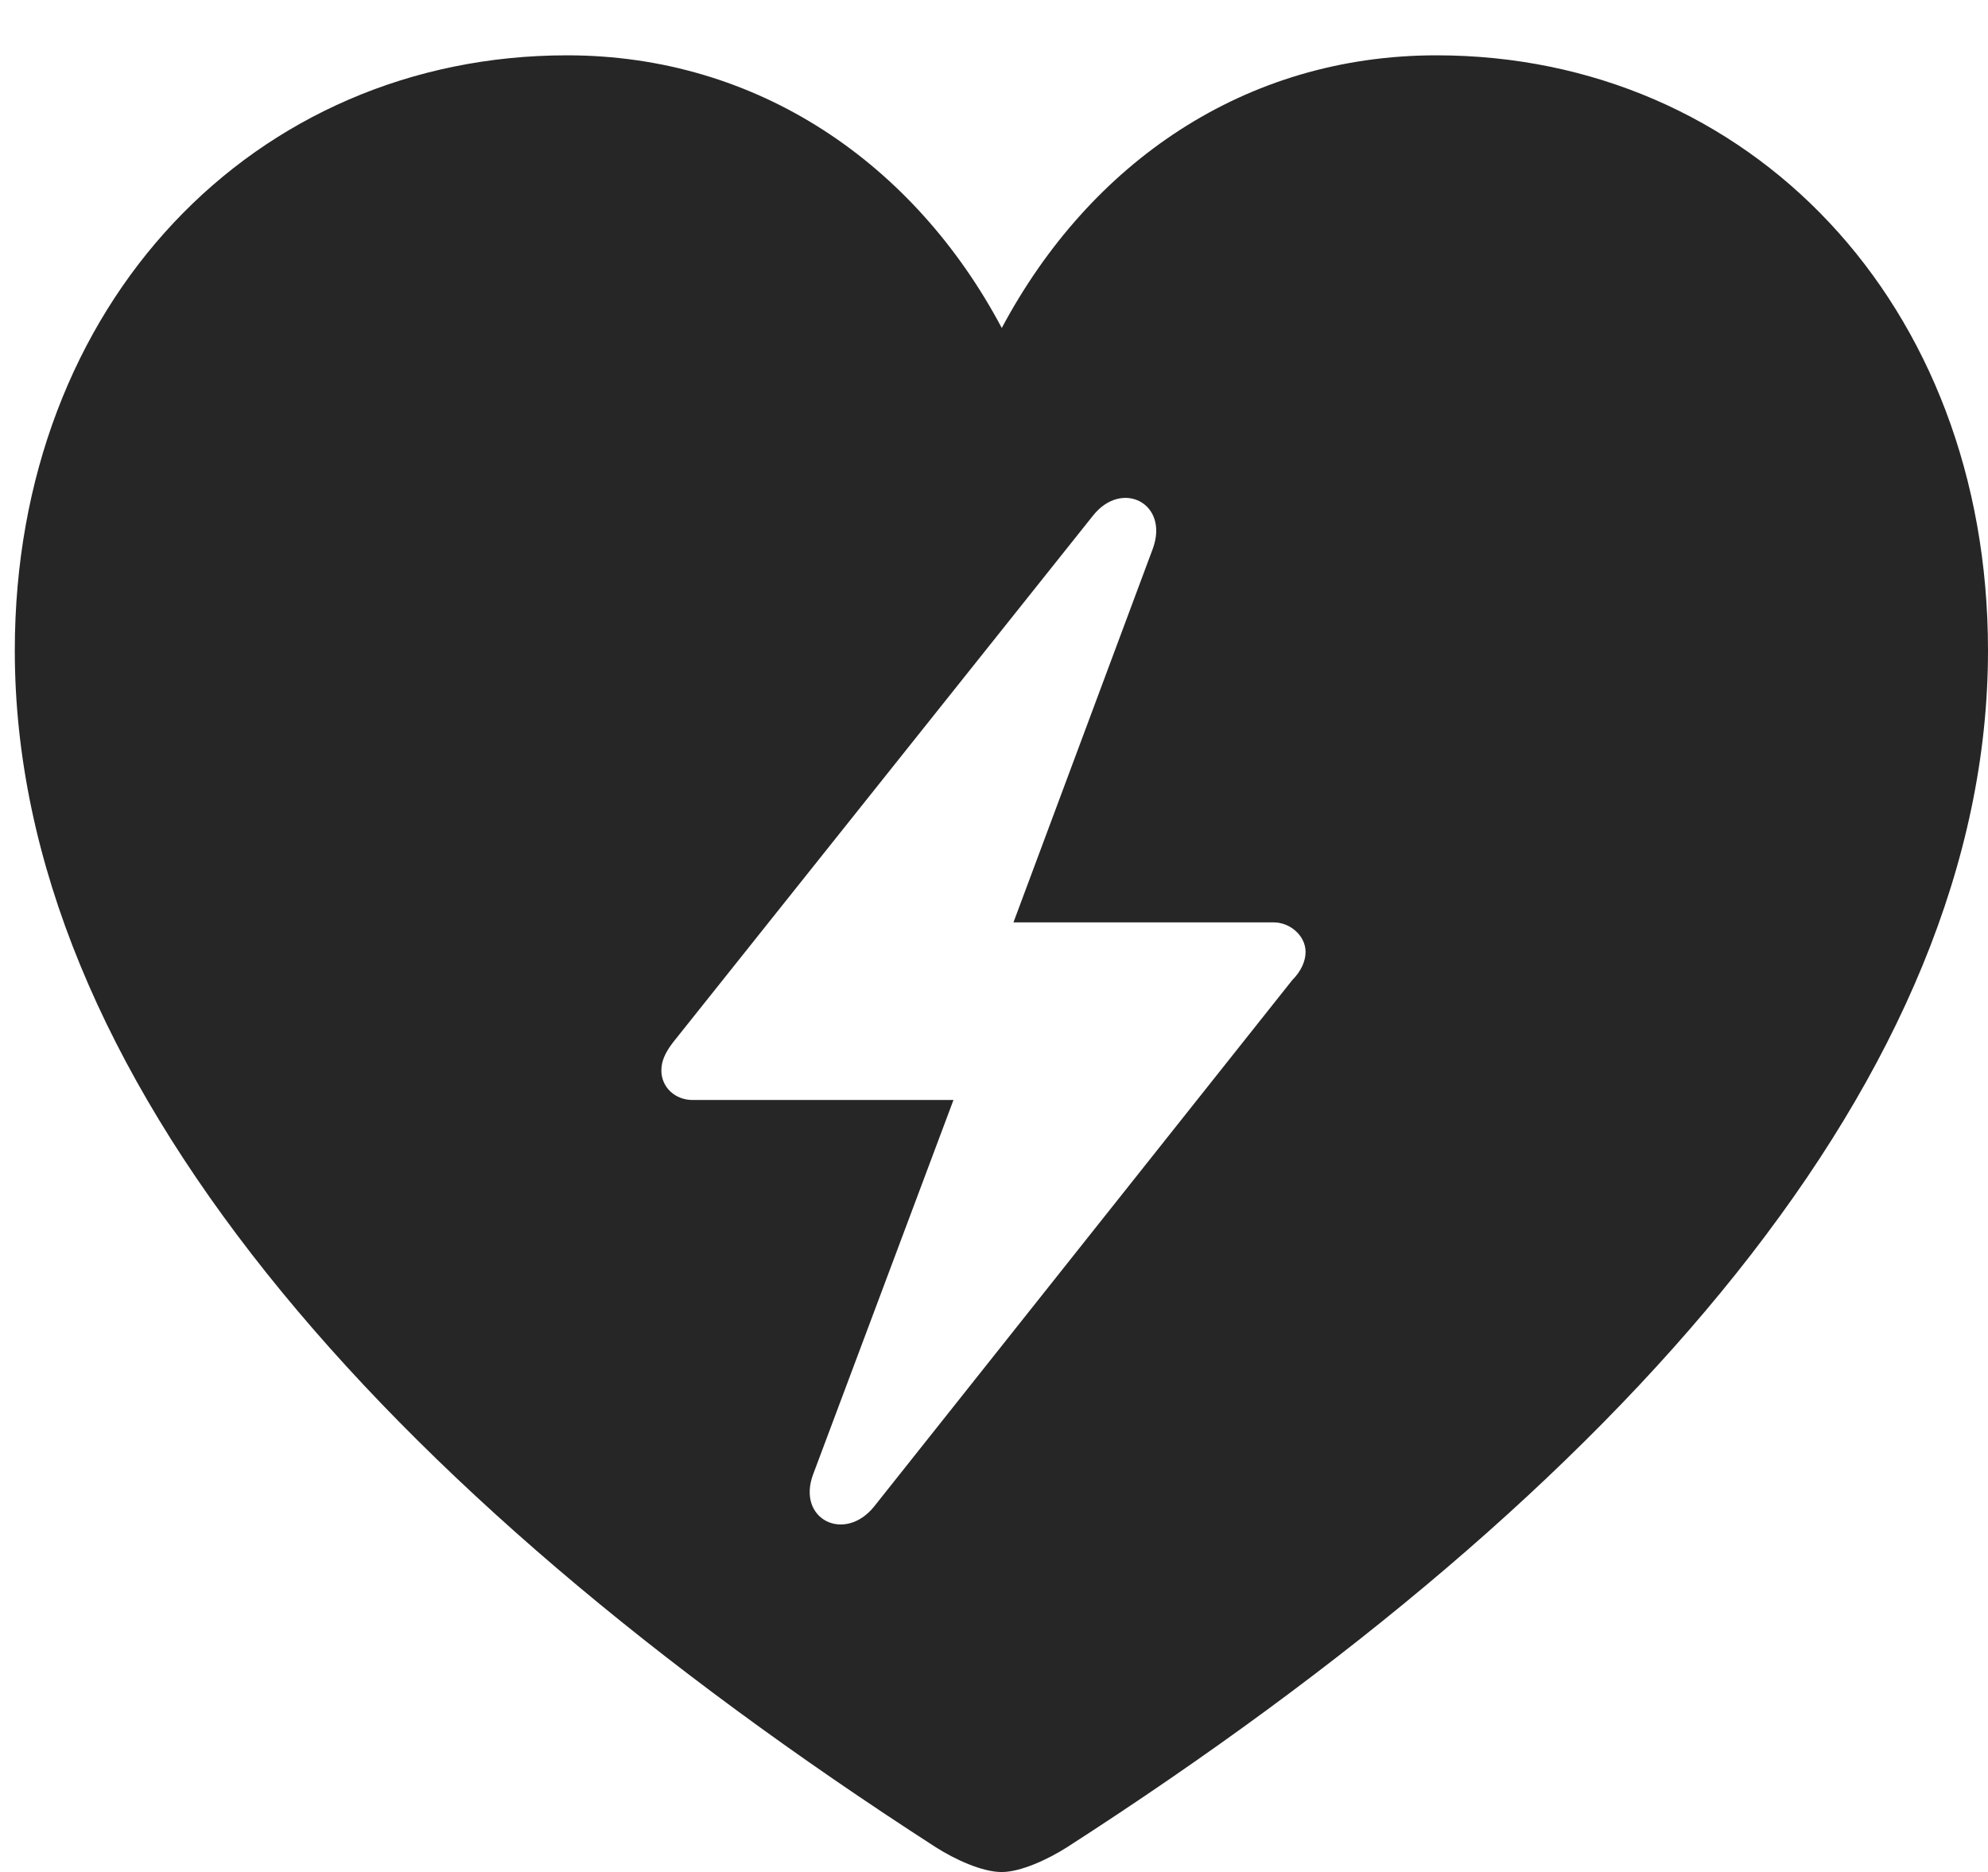 <?xml version="1.0" encoding="UTF-8"?>
<!--Generator: Apple Native CoreSVG 326-->
<!DOCTYPE svg
PUBLIC "-//W3C//DTD SVG 1.1//EN"
       "http://www.w3.org/Graphics/SVG/1.1/DTD/svg11.dtd">
<svg version="1.1" xmlns="http://www.w3.org/2000/svg" xmlns:xlink="http://www.w3.org/1999/xlink" viewBox="0 0 49.844 46.934">
 <g>
  <rect height="46.934" opacity="0" width="49.844" x="0" y="0"/>
  <path d="M49.844 16.309C49.844 26.914 40.742 37.305 26.758 46.309C26.27 46.621 25.586 46.934 25.117 46.934C24.629 46.934 23.945 46.621 23.457 46.309C9.492 37.305 0.371 26.914 0.371 16.309C0.371 7.598 6.387 1.387 14.219 1.387C19.004 1.387 22.93 4.102 25.117 8.223C27.324 4.082 31.211 1.387 36.016 1.387C43.848 1.387 49.844 7.598 49.844 16.309ZM27.402 12.93L16.875 26.133C16.68 26.387 16.582 26.602 16.582 26.836C16.582 27.266 16.934 27.578 17.363 27.578L23.906 27.578L20.391 36.953C19.961 38.086 21.172 38.691 21.914 37.773L32.402 24.57C32.617 24.355 32.734 24.102 32.734 23.867C32.734 23.457 32.344 23.125 31.934 23.125L25.41 23.125L28.906 13.75C29.316 12.617 28.125 12.012 27.402 12.93Z" fill="black" fill-opacity="0.85"/>
 </g>
</svg>
